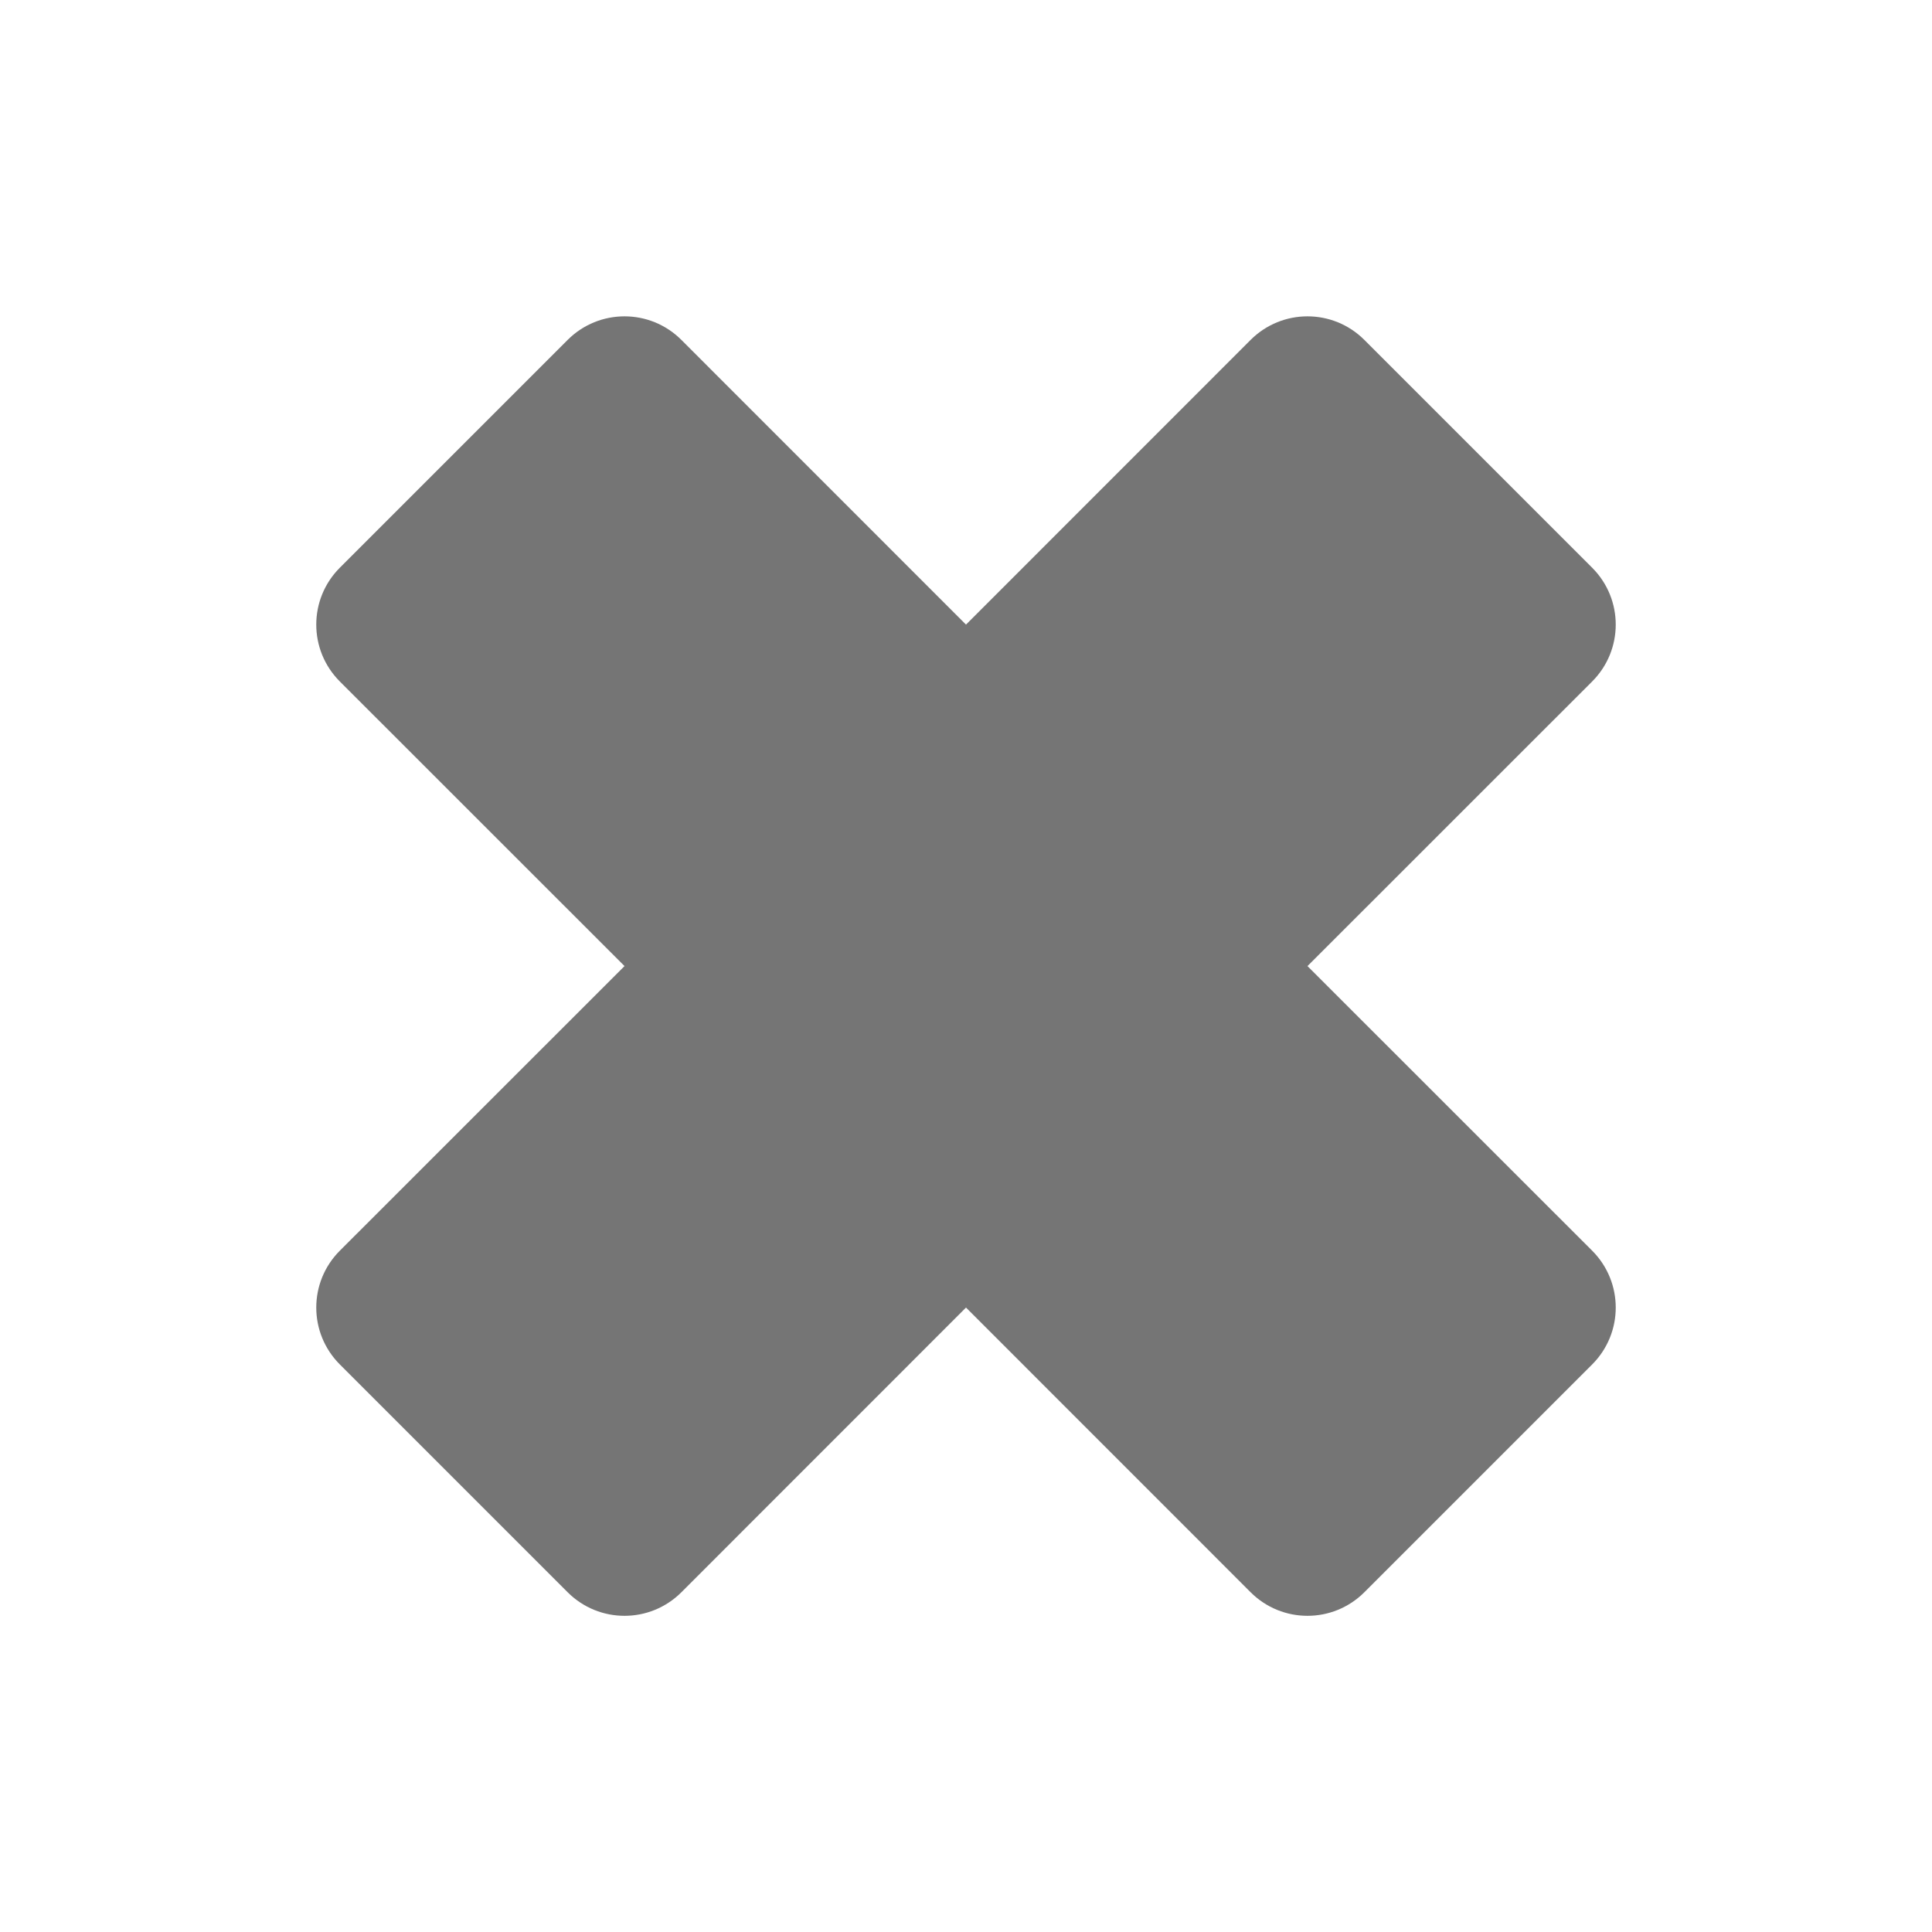 <?xml version="1.0" encoding="utf-8"?>
<!-- Generator: Adobe Illustrator 17.1.0, SVG Export Plug-In . SVG Version: 6.00 Build 0)  -->
<!DOCTYPE svg PUBLIC "-//W3C//DTD SVG 1.1//EN" "http://www.w3.org/Graphics/SVG/1.1/DTD/svg11.dtd">
<svg version="1.1" xmlns="http://www.w3.org/2000/svg" xmlns:xlink="http://www.w3.org/1999/xlink" x="0px" y="0px" width="24px"
	 height="24px" viewBox="0 0 24 24" enable-background="new 0 0 24 24" xml:space="preserve">
<g id="Frame_-_24px">
	<rect y="0.001" fill="none" width="24" height="24"/>
</g>
<g id="Filled_Icons">
	<path fill="#757575" d="M16.242,12.001l3.536-3.535c0.391-0.391,0.391-1.023,0-1.414l-2.829-2.829
		c-0.391-0.391-1.023-0.391-1.414,0L12,7.759L8.465,4.223c-0.391-0.391-1.023-0.391-1.414,0L4.222,7.052
		c-0.391,0.391-0.391,1.023,0,1.414l3.536,3.535l-3.536,3.535c-0.391,0.391-0.391,1.023,0,1.414l2.829,2.829
		c0.391,0.391,1.023,0.391,1.414,0L12,16.243l3.535,3.536c0.391,0.391,1.023,0.391,1.414,0l2.829-2.829
		c0.391-0.391,0.391-1.023,0-1.414L16.242,12.001z"/>
</g>
</svg>
